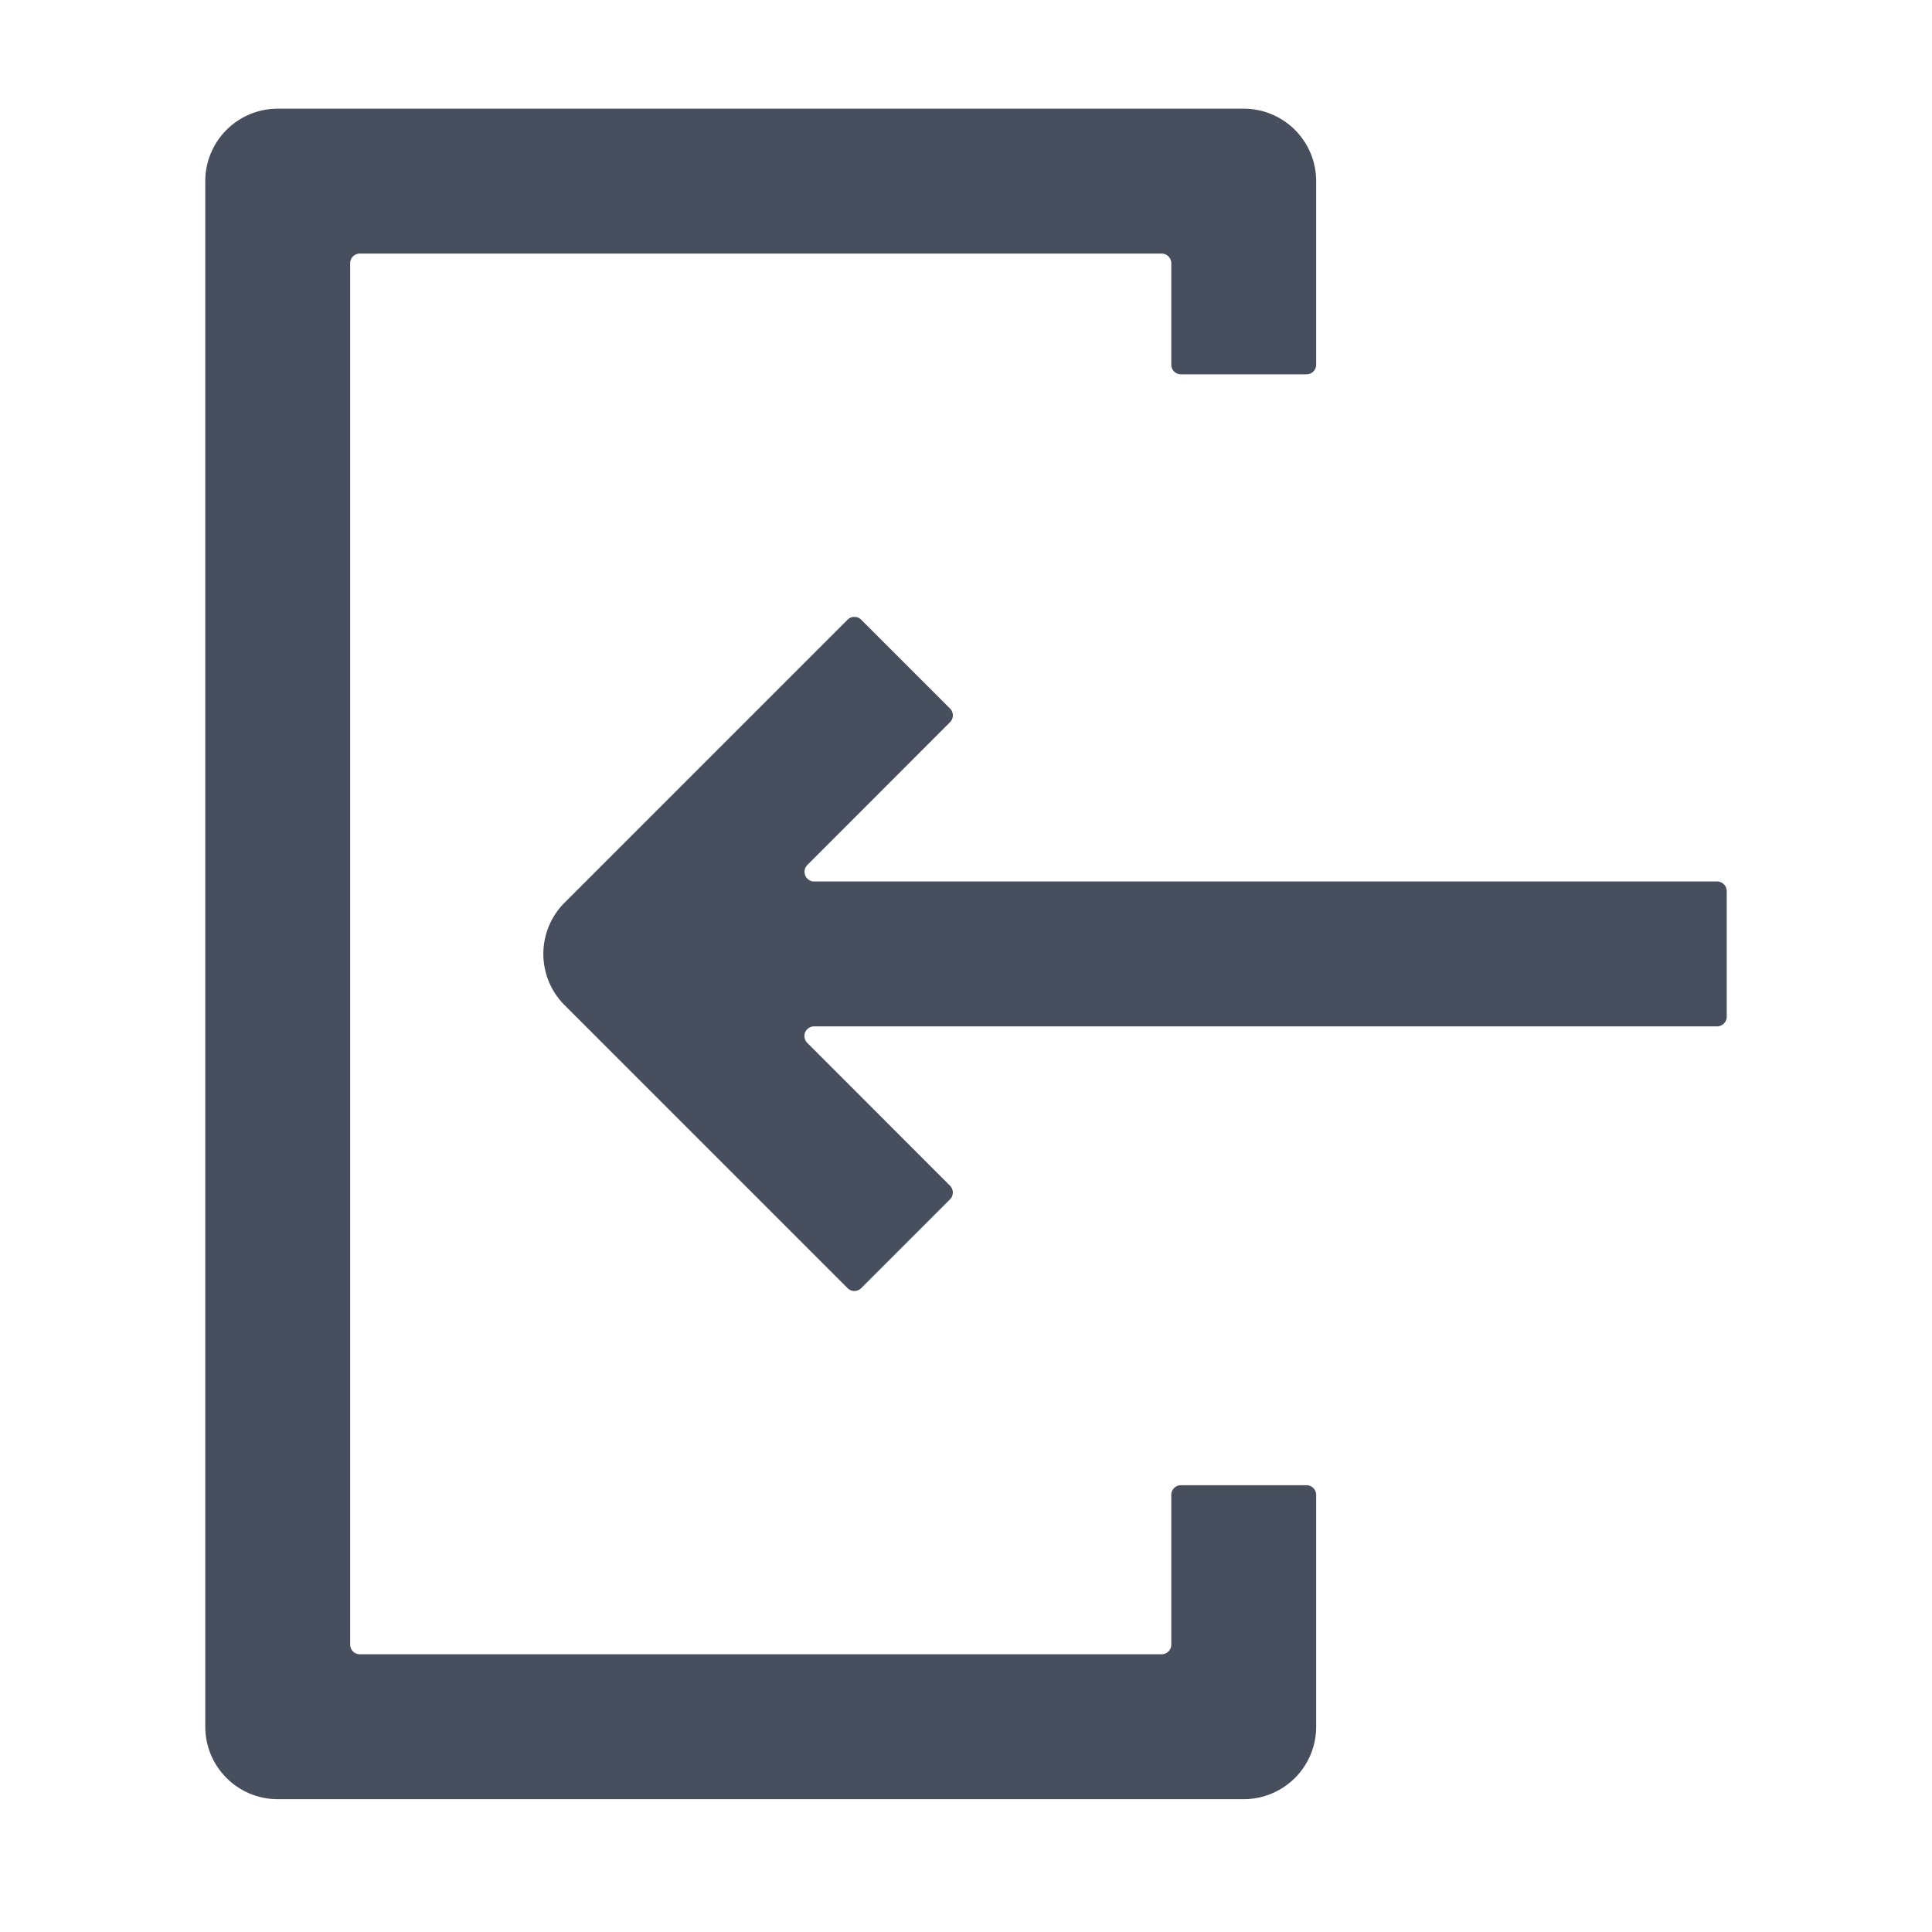 <svg width="1em" height="1em" viewBox="0 0 20 20" fill="none" xmlns="http://www.w3.org/2000/svg" data-icon="SLIconExit"><path d="M17.875 9.225a.1.1 0 0 0-.1-.1H8.427a.1.1 0 0 1-.07-.17l1.478-1.479a.1.1 0 0 0 0-.141l-.92-.92a.1.1 0 0 0-.141 0l-2.93 2.93a.75.75 0 0 0 0 1.06l2.93 2.93a.1.1 0 0 0 .141 0l.92-.92a.1.1 0 0 0 0-.14l-1.479-1.48a.1.1 0 0 1 .071-.17h9.348a.1.1 0 0 0 .1-.1v-1.3Zm-4.25-7.35a.75.75 0 0 0-.75-.75h-10a.75.75 0 0 0-.75.75v16c0 .414.336.75.75.75h10a.75.75 0 0 0 .75-.75v-2.4a.1.1 0 0 0-.1-.1h-1.3a.1.1 0 0 0-.1.1v1.55a.1.1 0 0 1-.1.1h-8.3a.1.1 0 0 1-.1-.1v-14.3a.1.1 0 0 1 .1-.1h8.3a.1.1 0 0 1 .1.1v1.05a.1.1 0 0 0 .1.1h1.3a.1.1 0 0 0 .1-.1v-1.9Z" fill="#474F5E"></path></svg>
